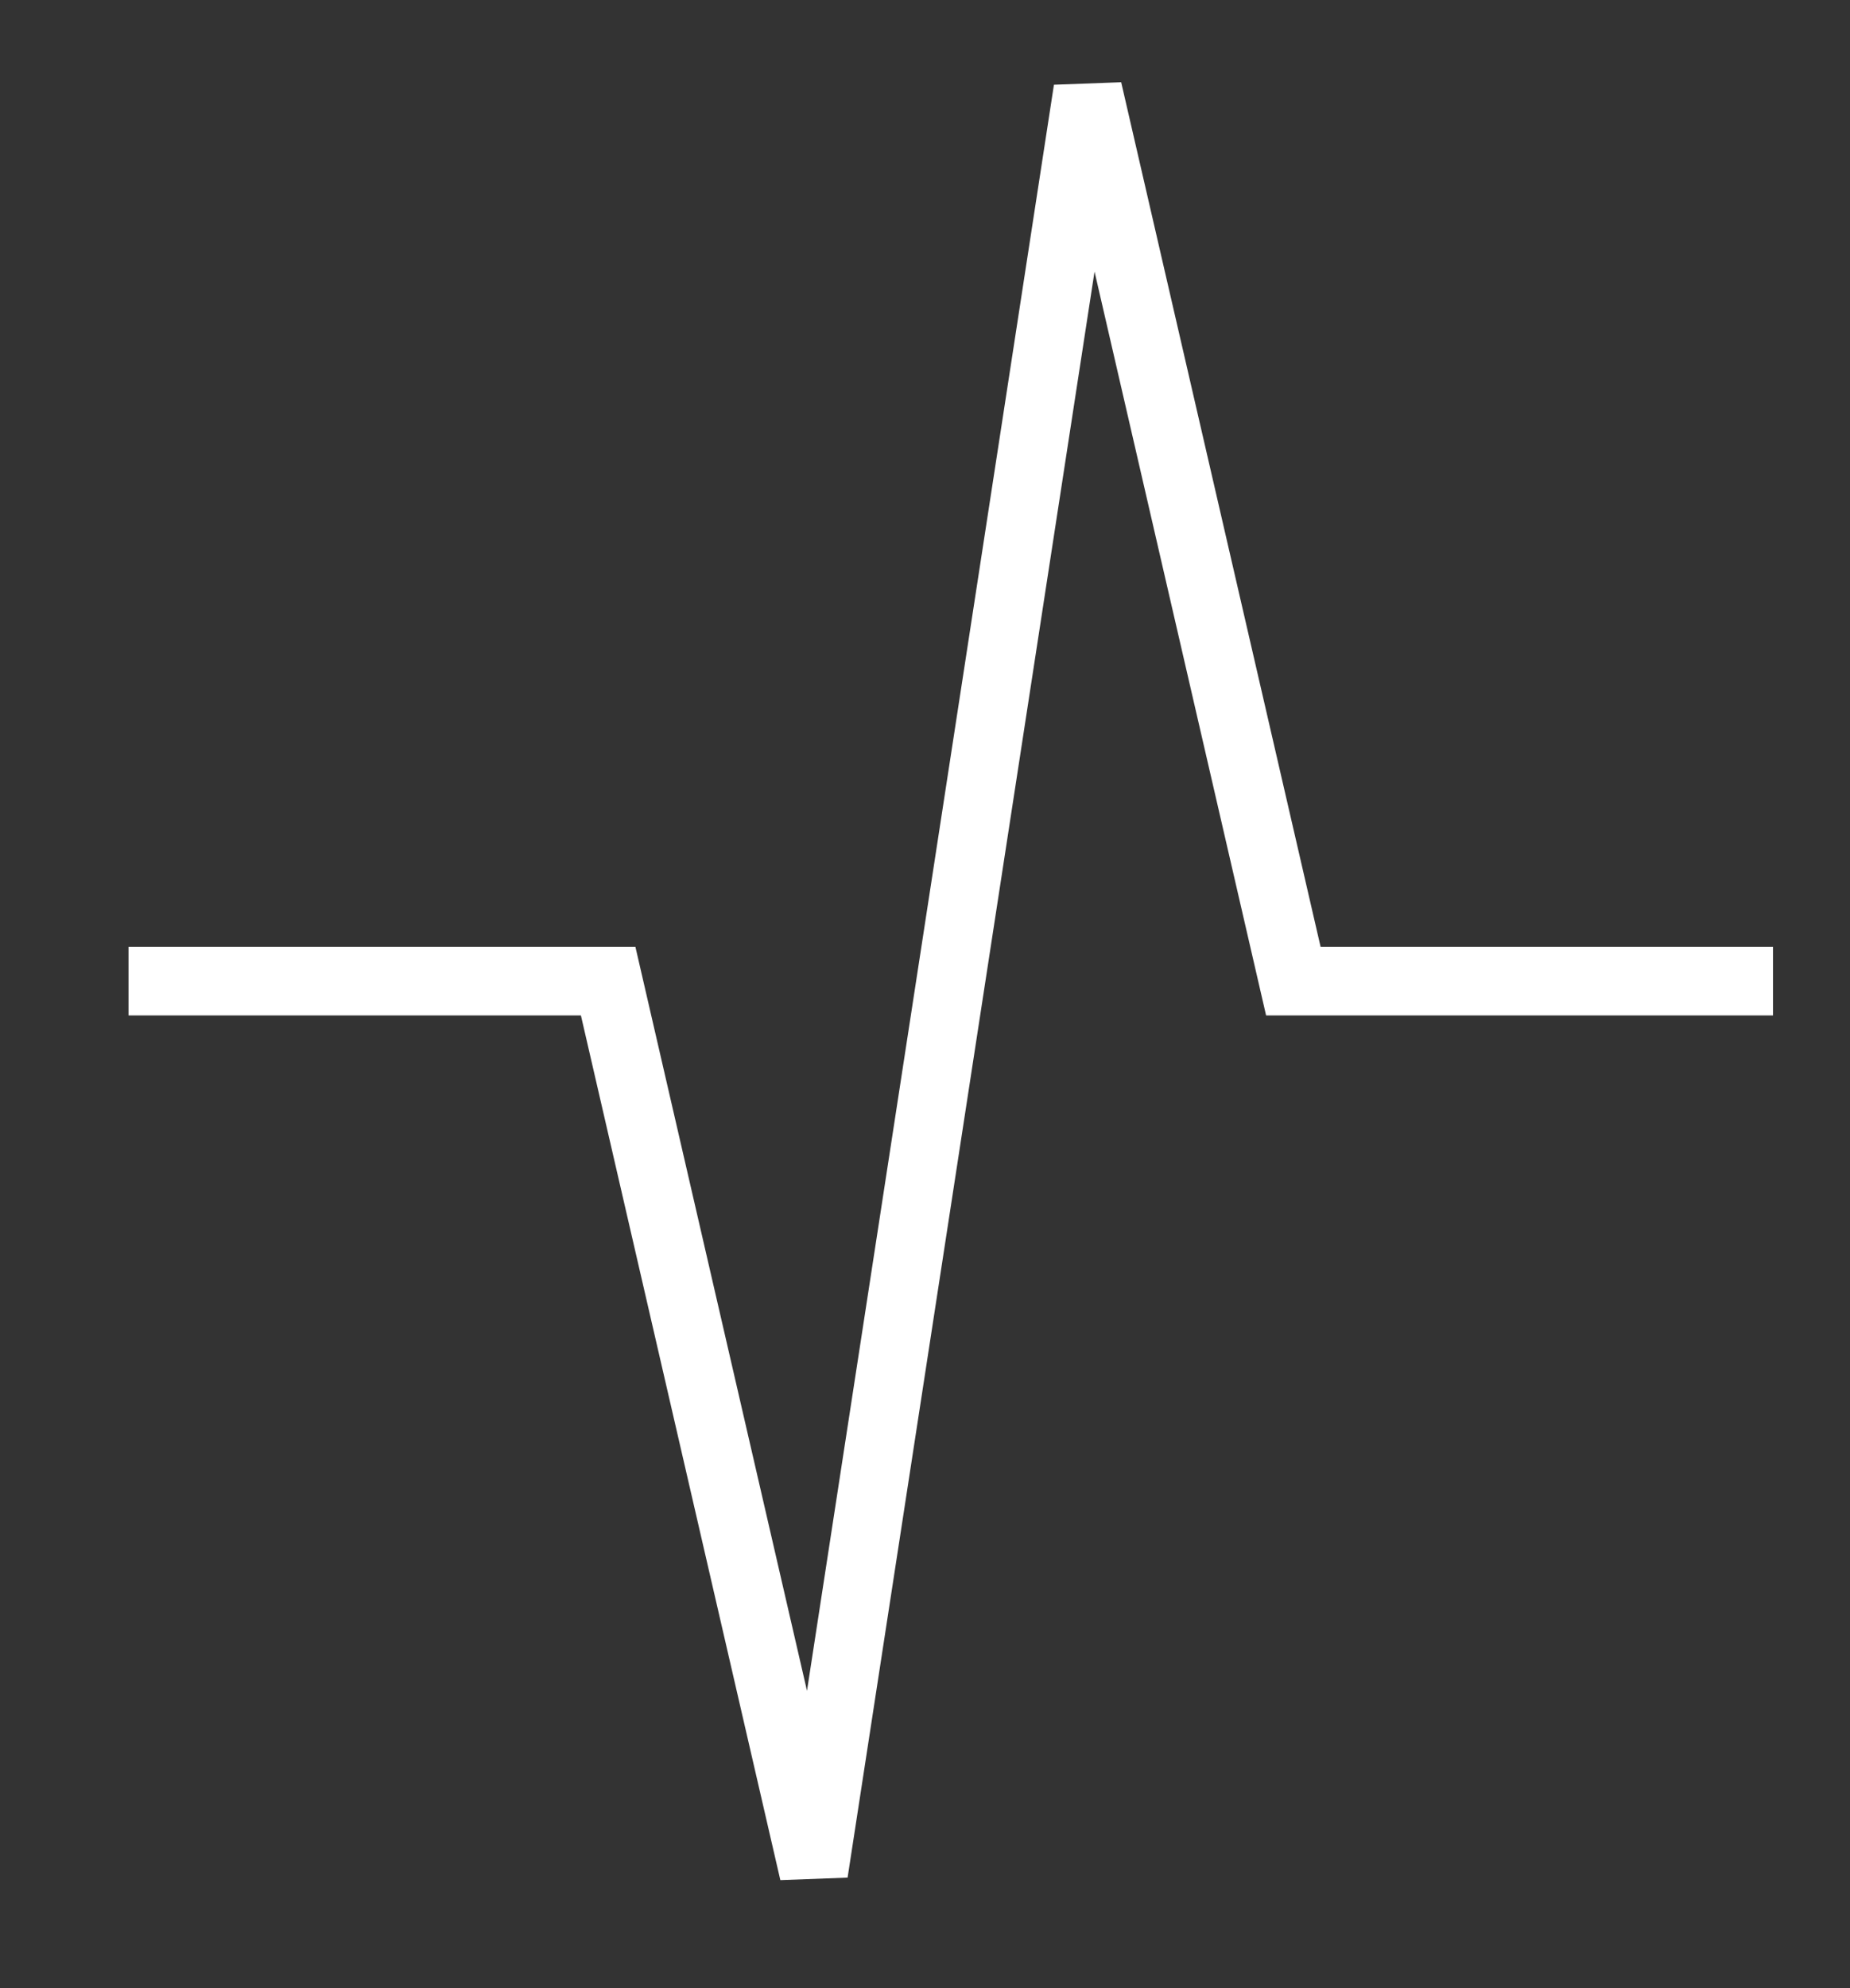 <svg
    width='27'
    height='29'
    viewBox='0 0 27 29'
    fill='none'
    xmlns='http://www.w3.org/2000/svg'
  >
    <rect x="0" y="0" width="27" height="29" fill="#333333" stroke="none"/>
    <path
      d='M1.876 14.312H8.876L11.876 27.312L15.876 1.312L18.876 14.312H25.876'
      stroke='#fff'
      strokeWidth='2'
      strokeLinecap='round'
      strokeLinejoin='round'
    />
  </svg>